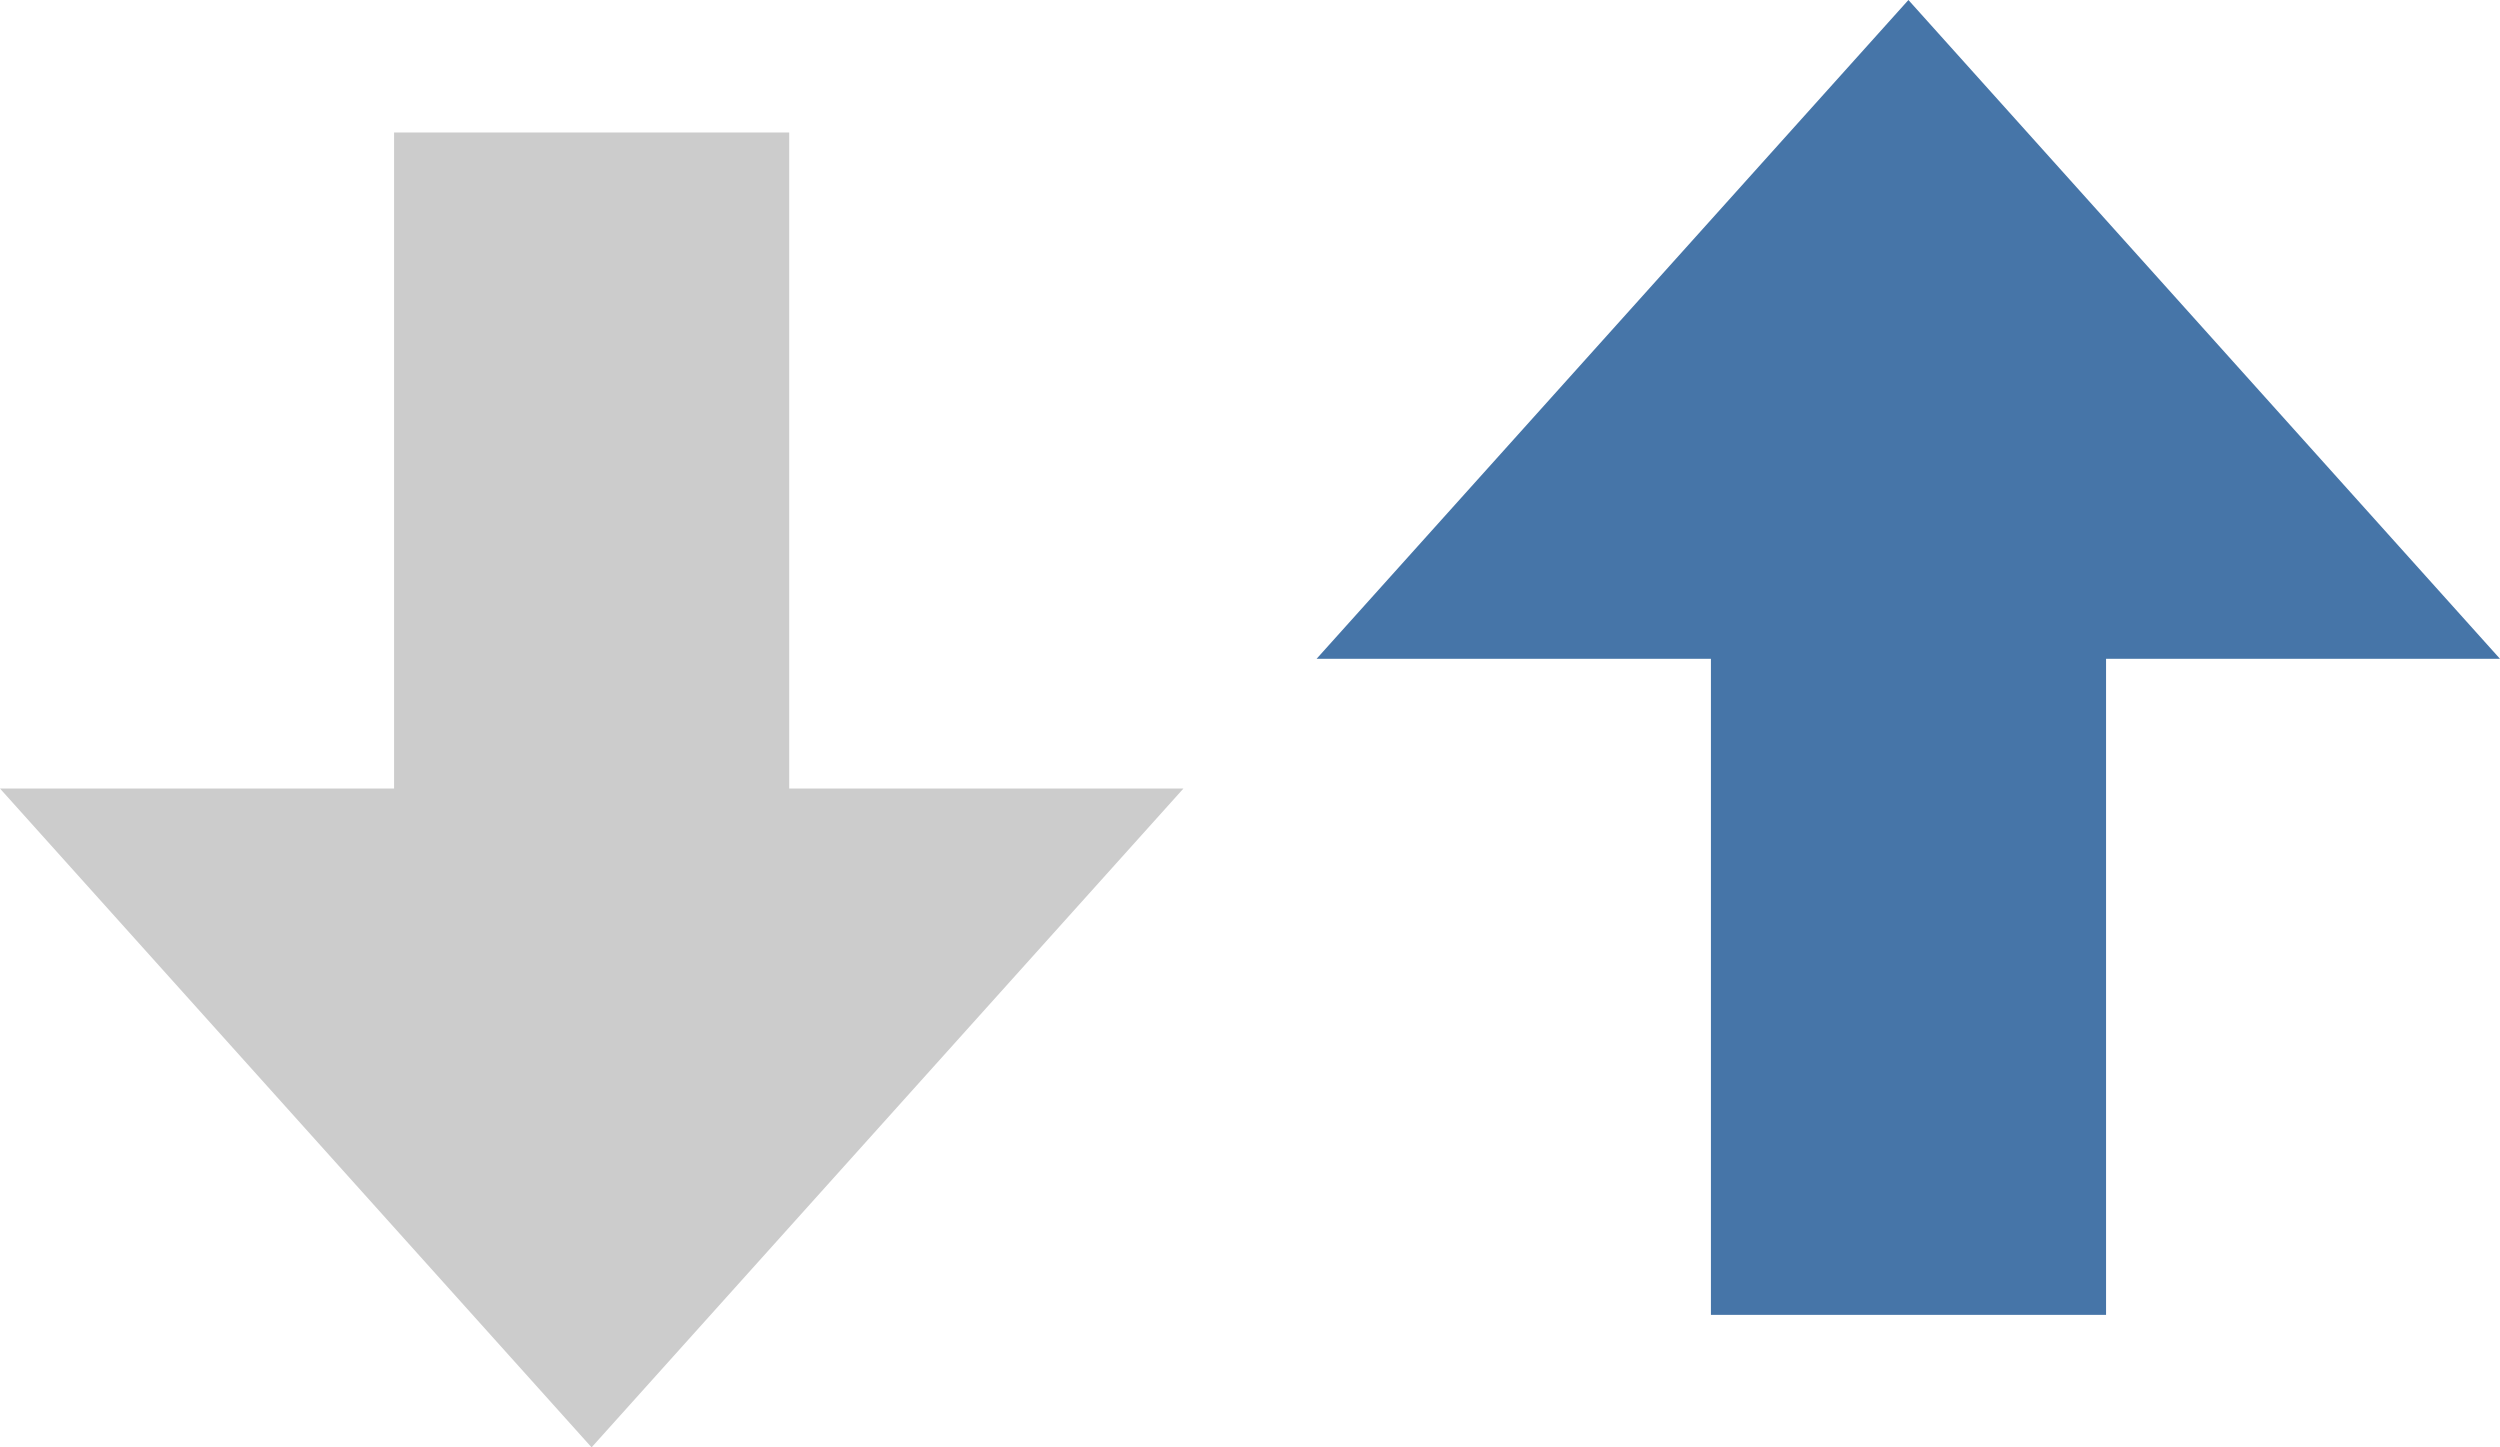 <svg xmlns="http://www.w3.org/2000/svg" xmlns:xlink="http://www.w3.org/1999/xlink" width="19" height="11" viewBox="0 0 19 11"><defs><path id="a" d="M14.504 0L19 5.007h-8.994L14.504 0z"/></defs><use xlink:href="#a" overflow="visible" fill="#4675A8"/><clipPath><use xlink:href="#a" overflow="visible"/></clipPath><defs><path id="b" d="M13.003 5h3.003v4.993h-3.003V5z"/></defs><use xlink:href="#b" overflow="visible" fill-rule="evenodd" clip-rule="evenodd" fill="#4675A8"/><clipPath><use xlink:href="#b" overflow="visible"/></clipPath><defs><path id="c" d="M2.995 1.007h3.003V6H2.995V1.006z"/></defs><clipPath><use xlink:href="#c" overflow="visible"/></clipPath><defs><path id="d" d="M4.496 11l4.498-5.007H0L4.496 11z"/></defs><clipPath><use xlink:href="#d" overflow="visible"/></clipPath><defs><path id="e" d="M2.995 1.007h3.003V6H2.995V1.006z"/></defs><defs><path id="f" d="M4.496 11l4.498-5.007H0L4.496 11z"/></defs><use xlink:href="#e" overflow="visible" fill-rule="evenodd" clip-rule="evenodd" fill="#ccc"/><use xlink:href="#f" overflow="visible" fill="#ccc"/><clipPath id="g"><use xlink:href="#e" overflow="visible"/></clipPath><clipPath clip-path="url(#g)"><use xlink:href="#f" overflow="visible"/></clipPath></svg>
